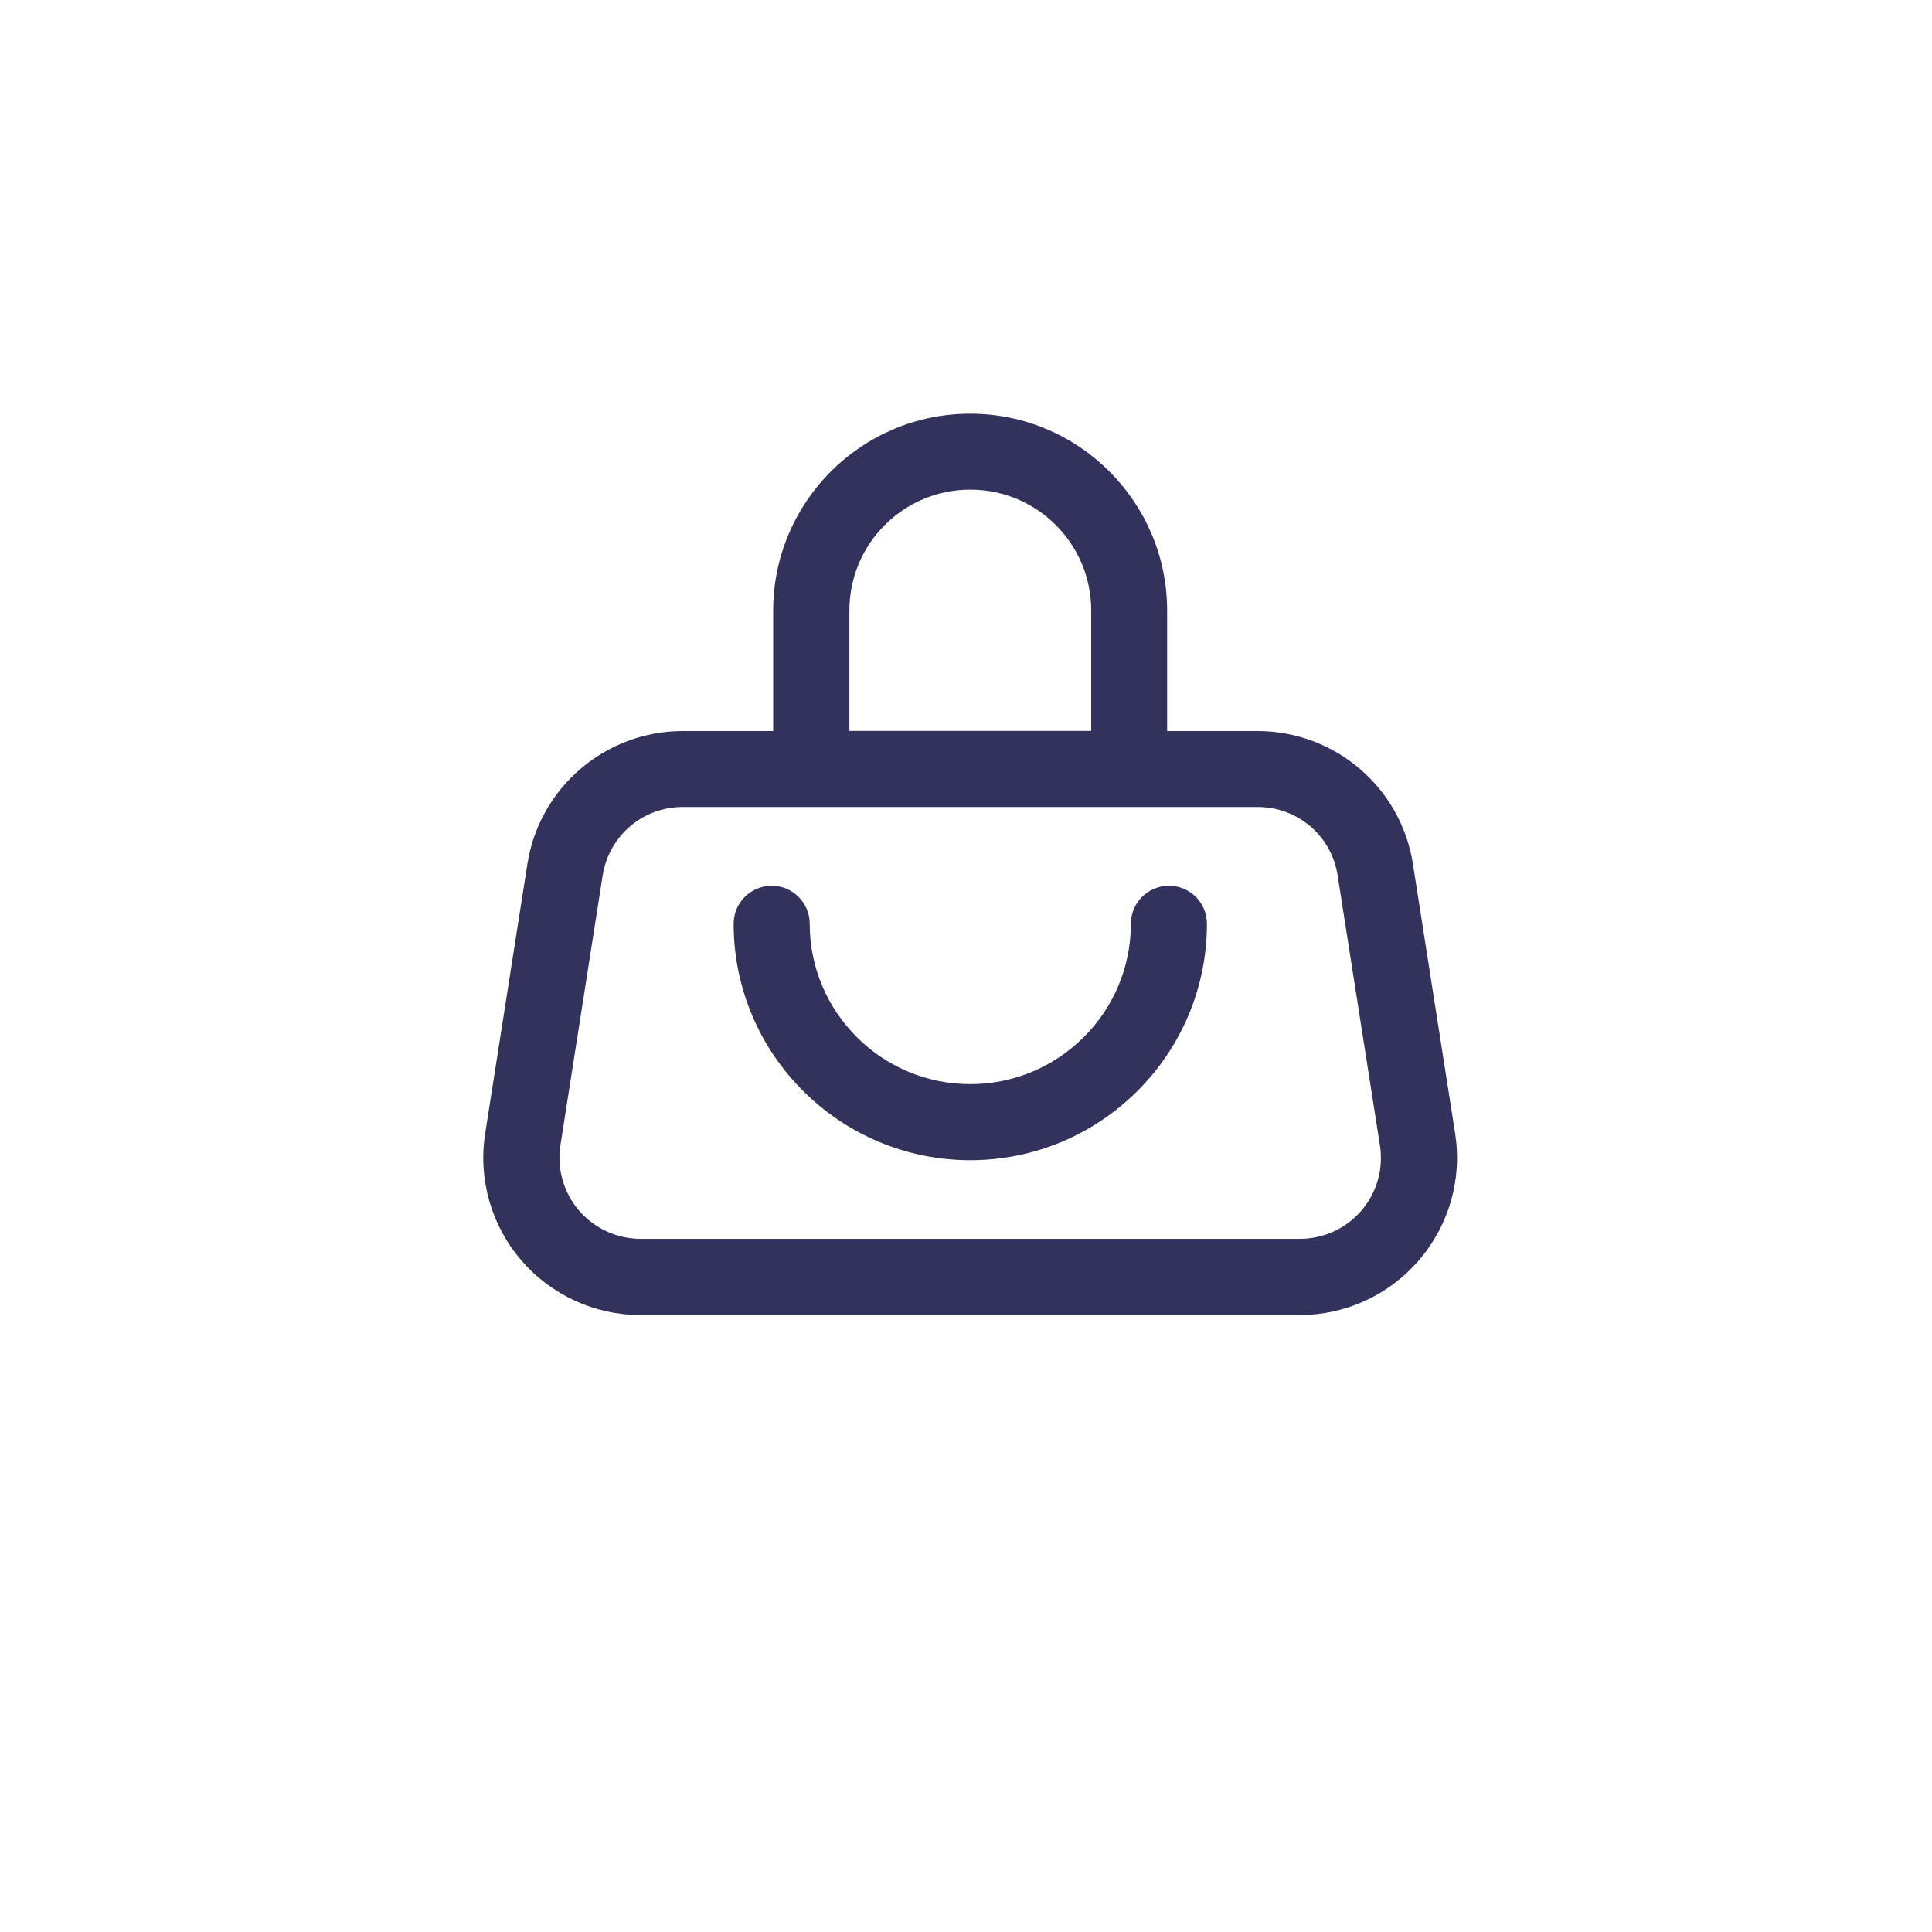 <?xml version="1.0" encoding="utf-8"?>
<!-- Generator: Adobe Illustrator 22.1.0, SVG Export Plug-In . SVG Version: 6.00 Build 0)  -->
<svg version="1.1" id="Layer_1" xmlns="http://www.w3.org/2000/svg" xmlns:xlink="http://www.w3.org/1999/xlink" x="0px" y="0px"
	 viewBox="0 0 1417.3 1417.3" style="enable-background:new 0 0 1417.3 1417.3;" xml:space="preserve">
<style type="text/css">
	.st1{fill:#32325d;}
</style>
<g id="Layer_2_1_">
	<g>
		<g>
			<g>
				<path class="st1" d="M1067.5,831.6l-31-197.9c-8.8-56.1-57.2-97.4-114-97.4h-66.3v-88.4c0-79.6-64.8-144.4-144.4-144.4h-0.2
					c-79.6,0-144.4,64.8-144.4,144.4v88.4h-66.3c-56.8,0-105.2,41.4-114,97.4l-31,197.9c-5.2,33.3,4.4,67.1,26.3,92.7
					c21.9,25.6,53.9,40.4,87.7,40.4h483.5c33.8,0,65.7-14.7,87.7-40.4C1063.1,898.6,1072.7,864.9,1067.5,831.6z M623.1,447.8
					c0-48.9,39.7-88.6,88.6-88.6h0.2c48.9,0,88.6,39.7,88.6,88.6v88.4H623.1V447.8z M998.8,888c-11.3,13.2-27.8,20.8-45.3,20.8H470
					c-17.4,0-33.9-7.6-45.3-20.8c-11.3-13.2-16.2-30.6-13.6-47.8l31-197.9c4.6-29.1,29.3-50.3,58.8-50.3c44.2,0,378.1,0,421.6,0
					c29.5,0,54.3,21.1,58.8,50.3l31,197.9C1015,857.4,1010.1,874.8,998.8,888z"/>
				<path class="st1" d="M857.5,649.8c-15.4,0-27.9,12.5-27.9,27.9c0,64.9-52.9,117.6-117.8,117.6c-65,0-117.8-52.8-117.8-117.6
					c0-15.4-12.5-27.9-27.9-27.9s-27.9,12.5-27.9,27.9c0,95.6,77.9,173.4,173.6,173.4s173.6-77.8,173.6-173.4
					C885.4,662.2,872.9,649.8,857.5,649.8z"/>
			</g>
		</g>
	</g>
</g>
</svg>
